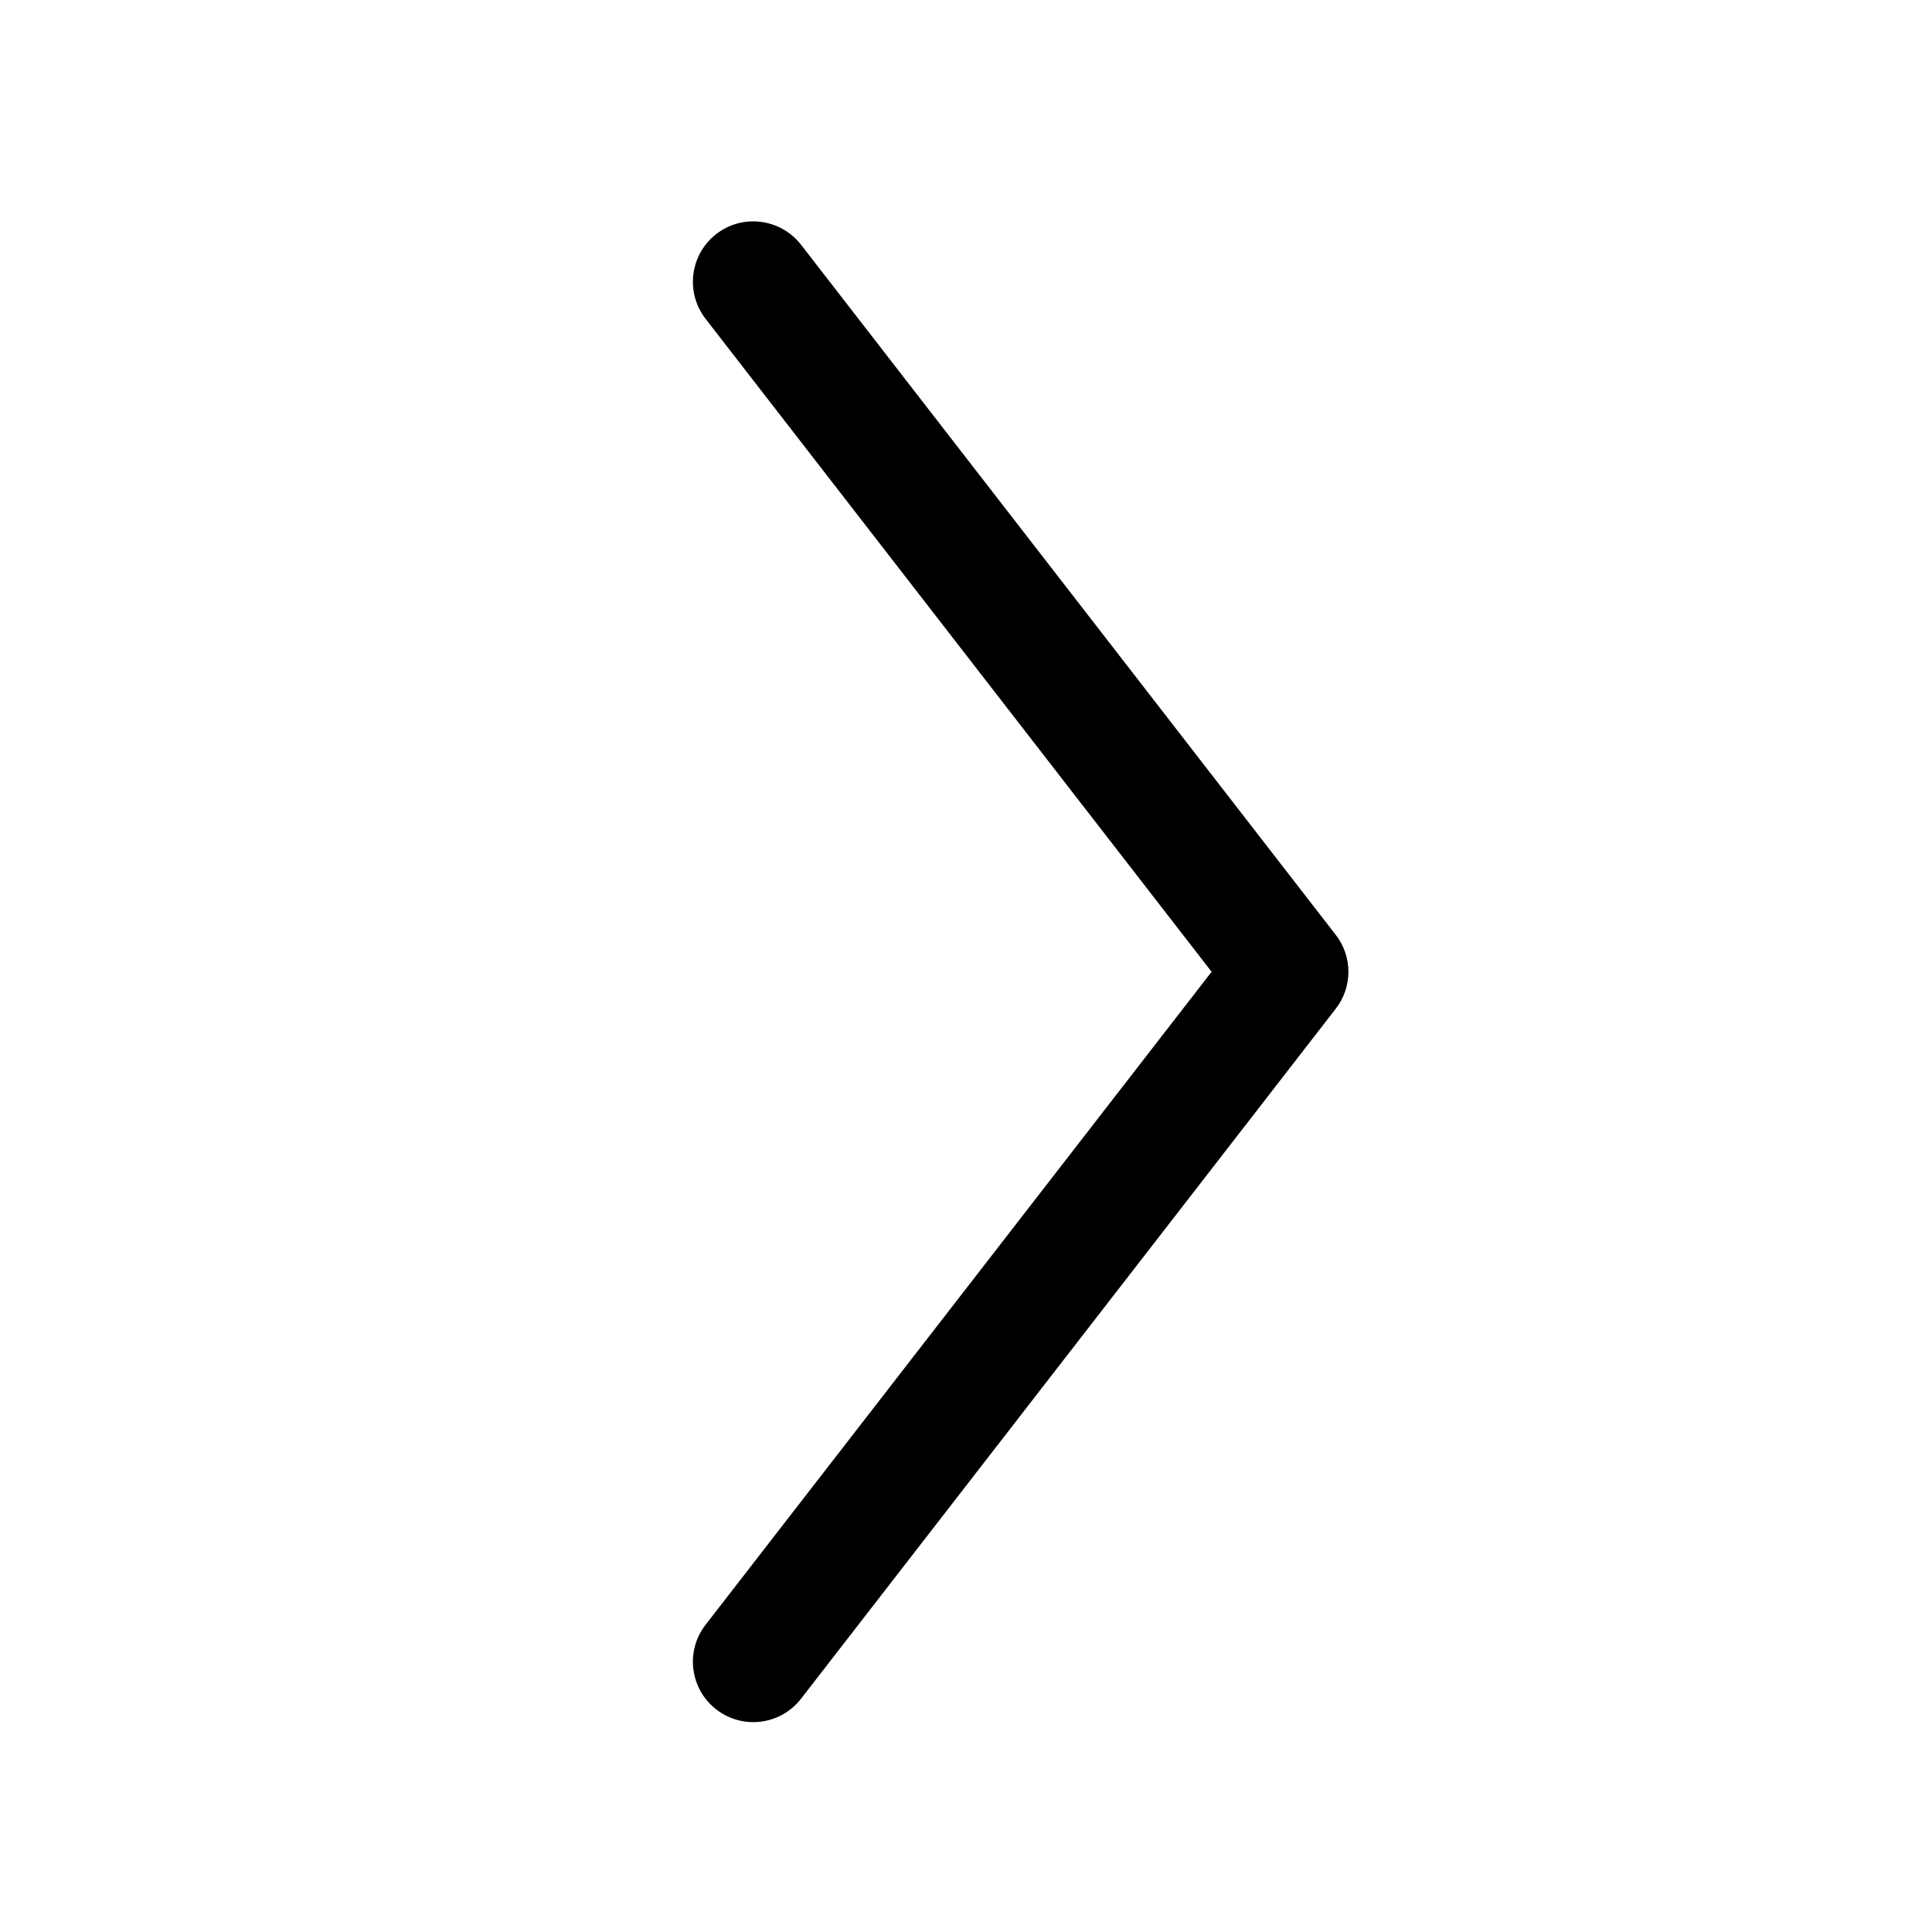 <svg width="16" height="16" viewBox="0 0 16 16" fill="none" xmlns="http://www.w3.org/2000/svg">
  <g id="Chevron Right">
    <path id="Icon Shape" fill-rule="evenodd" clip-rule="evenodd" d="M5.843 2.64C5.674 2.422 5.714 2.107 5.932 1.938C6.15 1.769 6.464 1.809 6.634 2.027L11.062 7.742C11.202 7.922 11.202 8.174 11.062 8.354L6.634 14.068C6.464 14.287 6.15 14.326 5.932 14.157C5.714 13.988 5.674 13.674 5.843 13.456L10.034 8.048L5.843 2.64Z" fill="currentColor"/>
  </g>
</svg>
